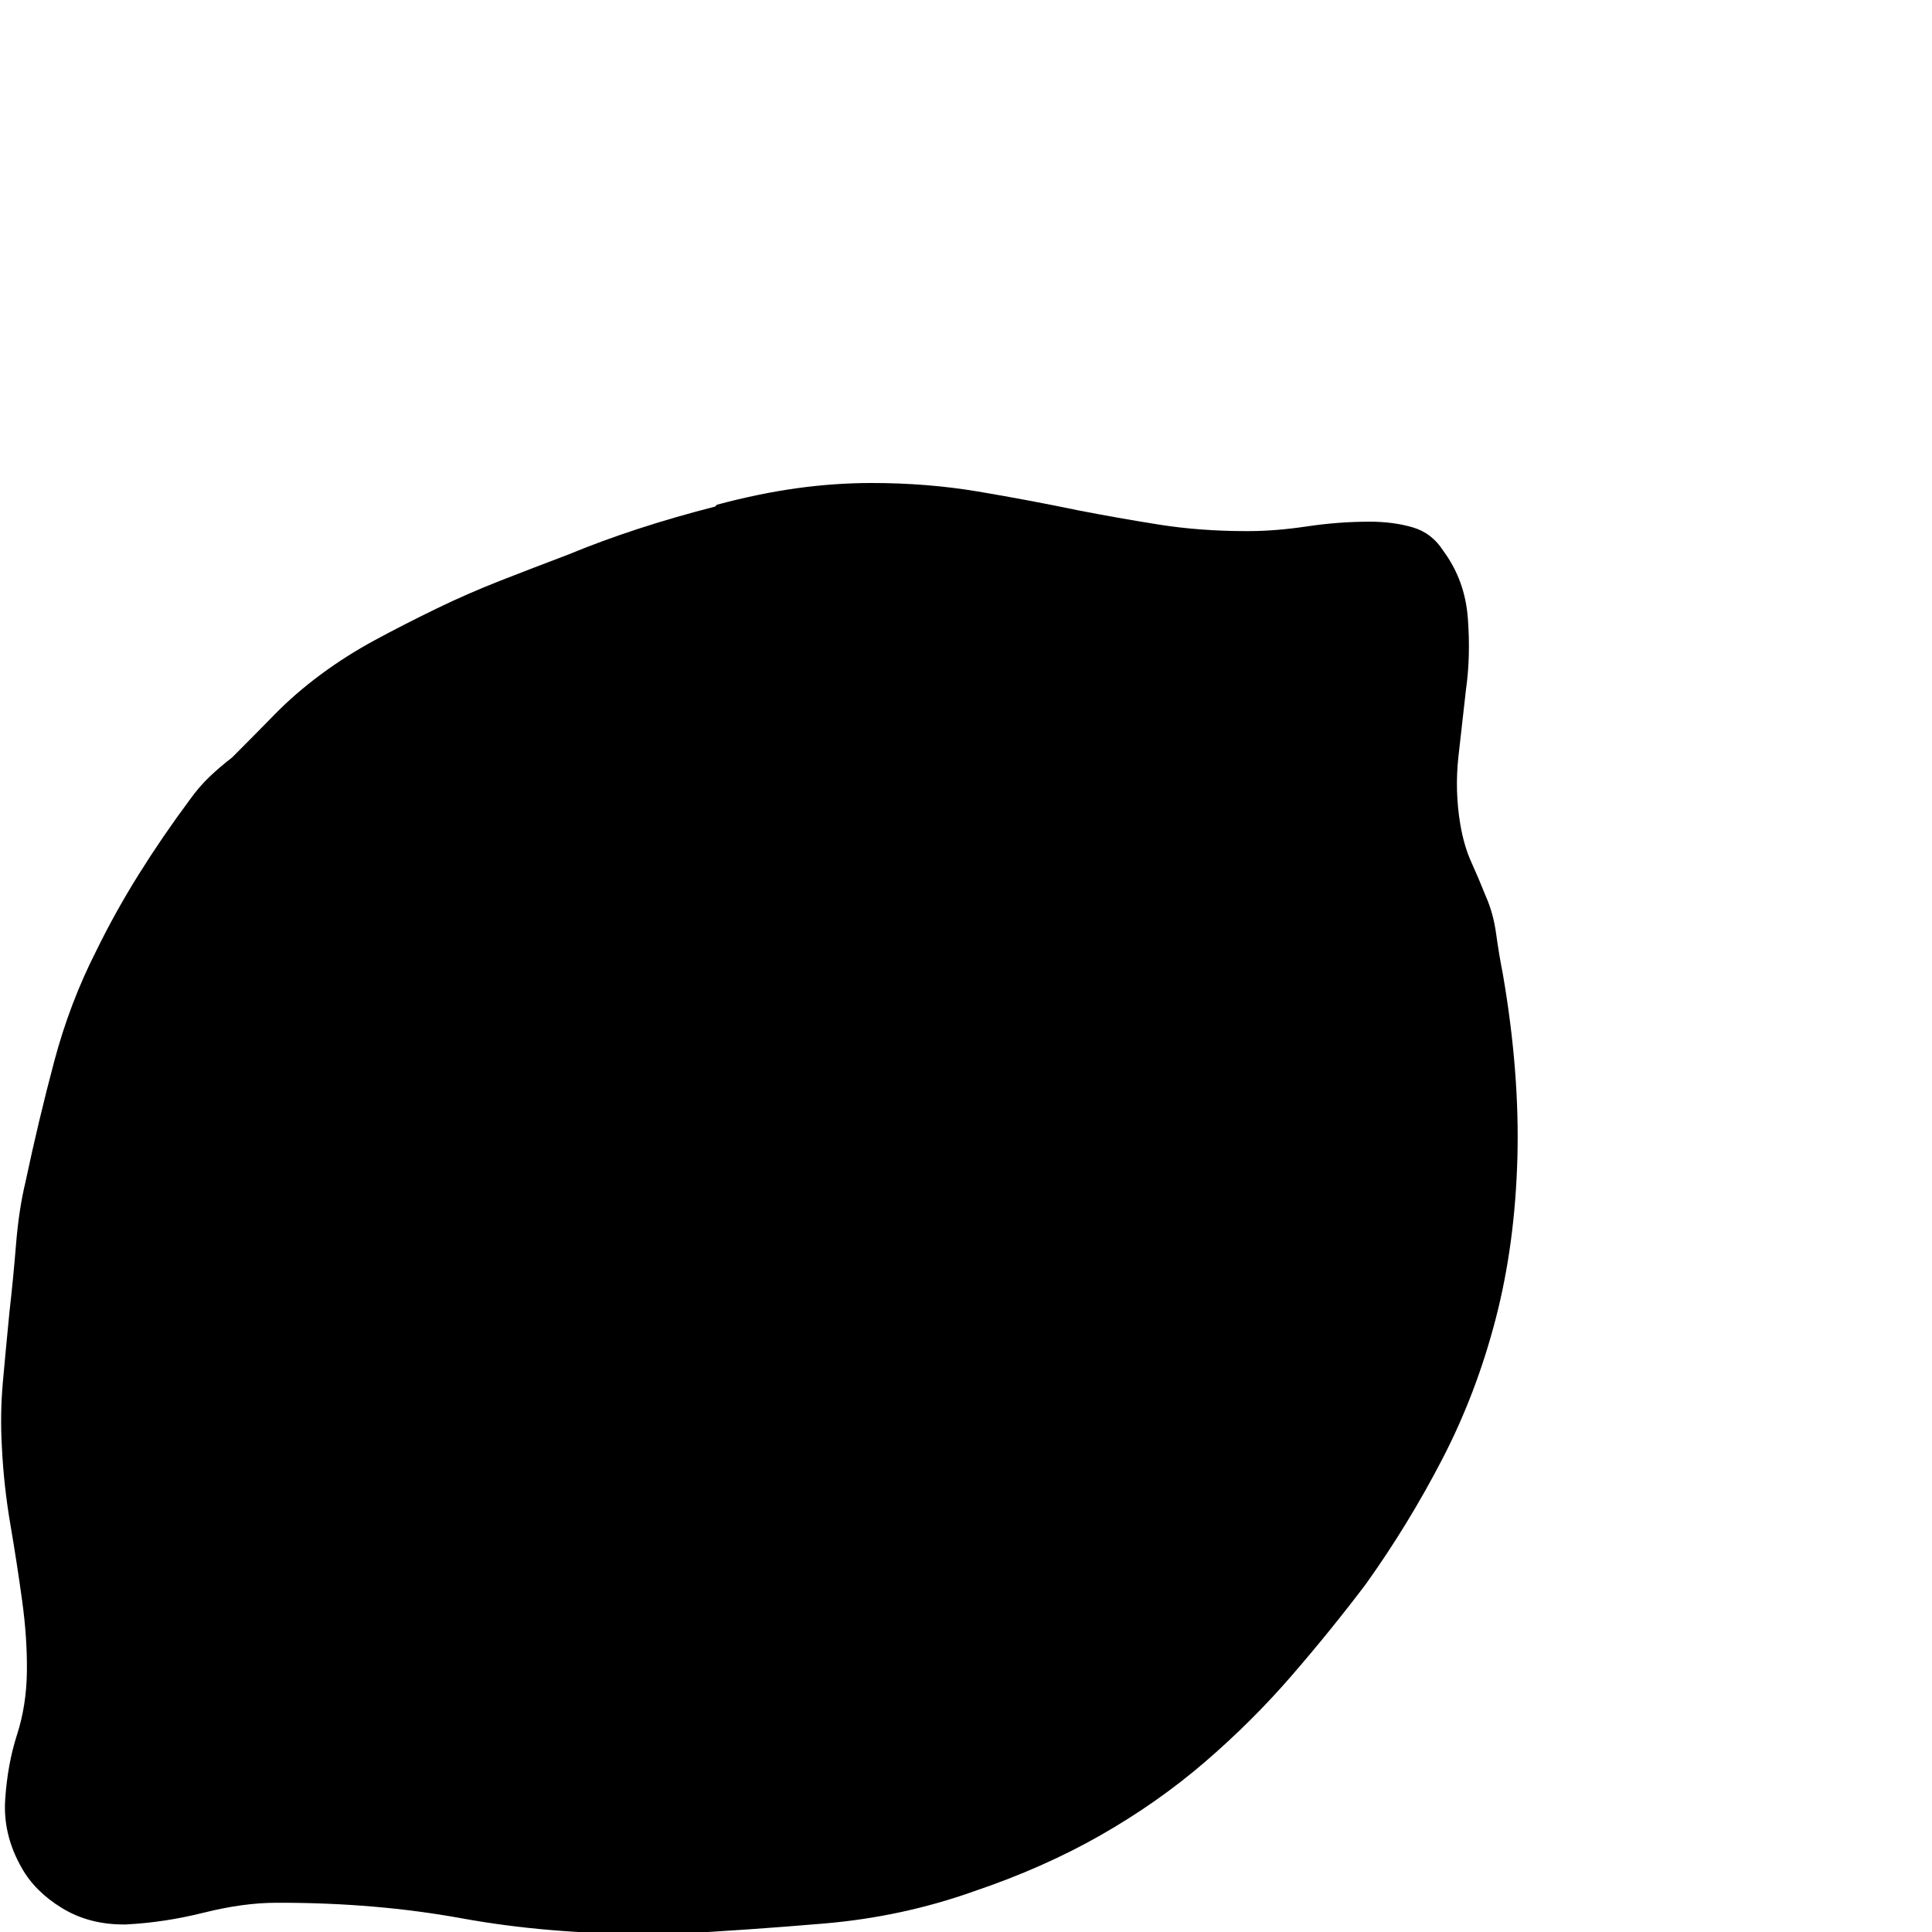 <?xml version="1.0" standalone="no"?>
<!DOCTYPE svg PUBLIC "-//W3C//DTD SVG 1.1//EN" "http://www.w3.org/Graphics/SVG/1.1/DTD/svg11.dtd" >
<svg viewBox="0 -512 2048 2048">
  <g transform="matrix(1 0 0 -1 0 1536)">
   <path fill="currentColor"
d="M2 514q-2 35 1 68.5t7 74.5q4 35 7 72t10 66q14 66 30.5 128t44.5 117q20 41 45 81t54 79q10 14 21 24.5t24 20.5q23 23 45 45.5t49 42.5t57.5 36.5t65.5 33.5q33 16 67.5 29.5t71.5 27.5q70 29 156 51l2 2q45 12 85 17.5t79 5.5q59 0 112.5 -9t106.5 -20q41 -8 85 -15
t93 -7h2q29 0 62.5 5t66.5 5q25 0 45.5 -6t32.5 -25q23 -31 26 -71.5t-2 -75.5q-4 -35 -8 -71t2 -72q4 -23 11.5 -39.5t15.5 -36.5q8 -18 11 -40t7 -42q18 -104 15.5 -195.5t-23 -170.5t-56.5 -148.5t-81 -132.5q-37 -49 -79 -97.5t-92 -91.5t-110.5 -77.5t-134.5 -59.5
q-76 -27 -158.5 -34t-158.5 -11h-31q-104 0 -194.5 16.5t-192.5 16.5h-4q-35 0 -77 -10.5t-83 -12.5h-2q-37 0 -65.5 17.5t-42.5 42.5q-20 35 -17.5 72.5t12.5 68.5t10.5 66.5t-5 75.5t-12.5 81t-9 82z" />
  </g>

</svg>
